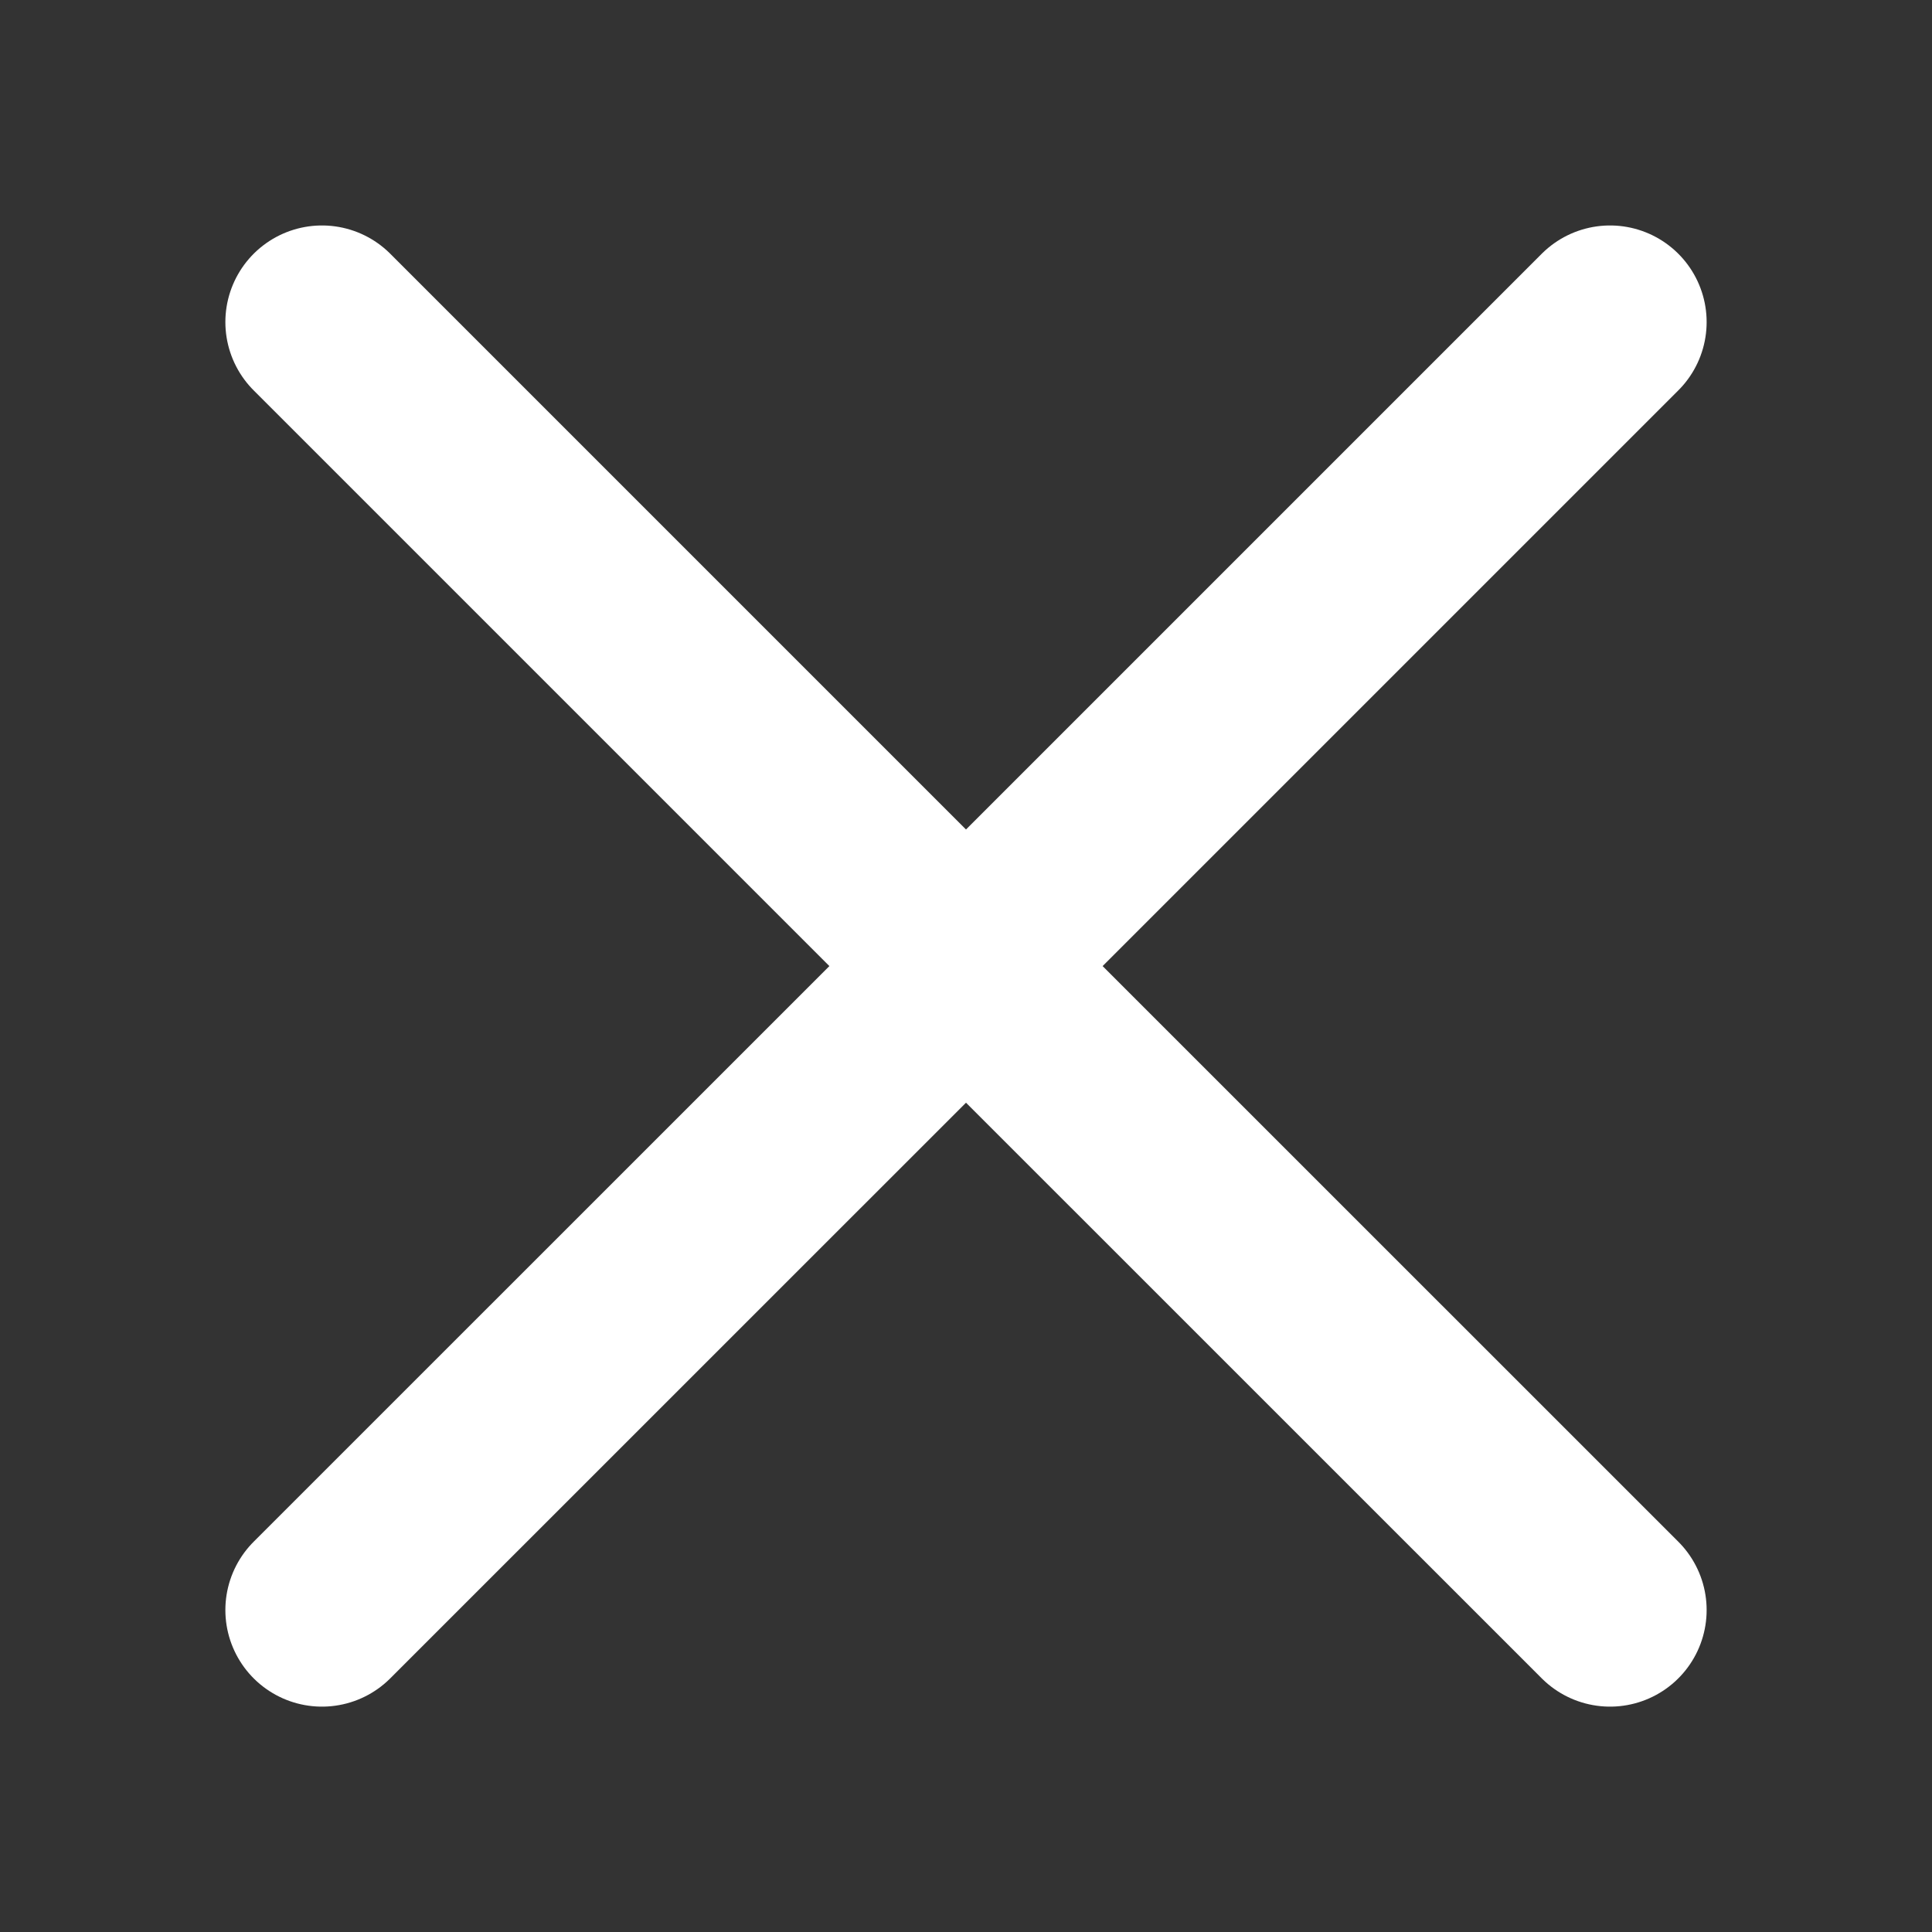 <svg width="20" height="20" viewBox="0 0 20 20" fill="none" xmlns="http://www.w3.org/2000/svg">
<rect x="0" y="0" width="20" height="20" fill="#333333" stroke="none"/>
<path d="M3.333 16.667L10 10.001M16.667 3.334L10 10.001M10 10.001L16.667 16.667M10 10.001L3.333 3.334" stroke="white" stroke-width="2" stroke-linecap="round" stroke-linejoin="round"/>
</svg>
